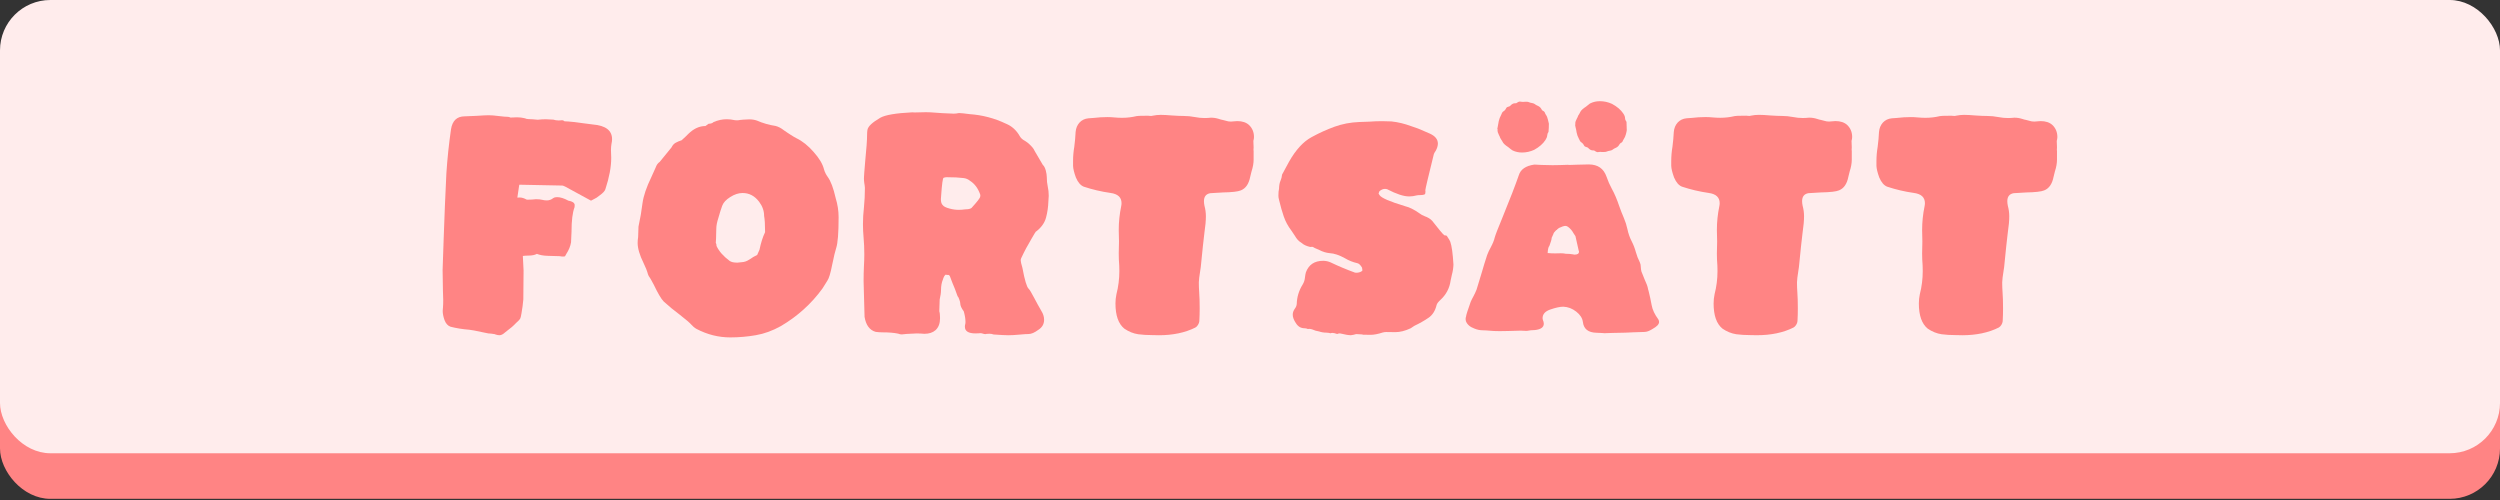 <?xml version="1.0" encoding="UTF-8" standalone="no"?>
<!-- Created with Inkscape (http://www.inkscape.org/) -->

<svg
   width="525"
   height="105"
   viewBox="0 0 138.906 27.781"
   version="1.1"
   id="svg5"
   xml:space="preserve"
   inkscape:version="1.2 (dc2aedaf03, 2022-05-15)"
   sodipodi:docname="fortsätt1.svg"
   inkscape:export-filename="spela1.png"
   inkscape:export-xdpi="96"
   inkscape:export-ydpi="96"
   xmlns:inkscape="http://www.inkscape.org/namespaces/inkscape"
   xmlns:sodipodi="http://sodipodi.sourceforge.net/DTD/sodipodi-0.dtd"
   xmlns="http://www.w3.org/2000/svg"
   xmlns:svg="http://www.w3.org/2000/svg"><rect x="0" y="0" width="138.906" height="27.781" fill="#333333" stroke="none"/><sodipodi:namedview
     id="namedview7"
     pagecolor="#ffffff"
     bordercolor="#000000"
     borderopacity="0.25"
     inkscape:showpageshadow="2"
     inkscape:pageopacity="0.0"
     inkscape:pagecheckerboard="0"
     inkscape:deskcolor="#d1d1d1"
     inkscape:document-units="mm"
     showgrid="false"
     showguides="false"
     inkscape:zoom="1.9855336"
     inkscape:cx="244.26683"
     inkscape:cy="23.167576"
     inkscape:window-width="1920"
     inkscape:window-height="986"
     inkscape:window-x="-11"
     inkscape:window-y="-11"
     inkscape:window-maximized="1"
     inkscape:current-layer="layer1" /><defs
     id="defs2" /><g
     inkscape:label="Lager 1"
     inkscape:groupmode="layer"
     id="layer1"><rect
       style="fill:#ff8484;fill-opacity:1;stroke:none;stroke-width:2.2;stroke-linejoin:bevel"
       id="rect184"
       width="138.906"
       height="17.455"
       x="-1.1546319e-14"
       y="10.261"
       ry="2.798"
       rx="2.798" /><rect
       style="fill:#ffecec;fill-opacity:1;stroke:none;stroke-width:2.642;stroke-linejoin:bevel"
       id="rect5848"
       width="138.906"
       height="25.184"
       x="-2.1316282e-14"
       y="-3.1789145e-07"
       ry="2.798"
       rx="2.798" /><g
       aria-label="FORTSÄTT"
       id="text290"
       style="font-size:13.854px;font-family:'Source Sans Pro';-inkscape-font-specification:'Source Sans Pro';fill:#ff8484;stroke-width:0.353;stroke-linejoin:bevel"><path
         d="m 27.75,18.626 q -0.101,0 -0.237,-0.047 -0.02,-0.02 -0.081,-0.02 -0.054,0 -0.129,-0.02 -0.074,-0.014 -0.176,-0.014 -0.264,-0.047 -0.785,-0.162 l -0.264,-0.041 q -0.582,-0.047 -1.048,-0.169 -0.223,-0.081 -0.331,-0.365 -0.101,-0.284 -0.101,-0.514 0,-0.095 0.014,-0.183 0.014,-0.149 0.014,-0.419 -0.014,-0.176 -0.034,-1.671 0,-0.142 0.061,-1.786 0.061,-1.799 0.149,-3.592 0.081,-1.224 0.257,-2.442 0.115,-0.717 0.764,-0.717 0.156,0 0.649,-0.027 0.501,-0.034 0.683,-0.034 0.21,0 0.575,0.047 0.325,0.041 0.487,0.041 0.074,0 0.142,0.041 0.183,-0.014 0.365,-0.014 0.223,0 0.44,0.054 0.088,0.047 0.23,0.047 0.149,0 0.487,0.034 0.216,-0.027 0.433,-0.027 l 0.426,0.02 q 0.142,0.047 0.304,0.047 0.081,0 0.129,-0.007 0.047,-0.007 0.054,-0.007 0.074,0 0.142,0.061 0.298,0 1.306,0.142 0.135,0.014 0.264,0.034 1.069,0.088 1.069,0.818 0,0.122 -0.034,0.264 -0.027,0.169 -0.027,0.345 0,0.101 0.007,0.21 0.007,0.108 0.007,0.223 0,0.751 -0.325,1.738 -0.047,0.149 -0.311,0.338 -0.176,0.149 -0.345,0.223 l -0.142,0.074 -1.441,-0.785 q -0.014,0 -0.02,-0.007 -0.061,-0.034 -0.129,-0.047 l -2.395,-0.047 -0.02,0.122 q -0.041,0.331 -0.088,0.595 l 0.135,-0.007 q 0.169,0 0.392,0.122 0.298,0 0.507,-0.027 0.216,0 0.345,0.034 0.129,0.034 0.257,0.034 0.196,0 0.359,-0.129 0.081,-0.054 0.21,-0.054 0.271,0 0.629,0.196 0.325,0.054 0.352,0.23 0,0.095 -0.007,0.129 -0.169,0.44 -0.169,1.366 -0.007,0.291 -0.027,0.589 -0.054,0.325 -0.257,0.636 l -0.074,0.135 q -0.014,0.02 -0.115,0.02 -0.095,0 -0.176,-0.02 -0.46,-0.007 -0.676,-0.02 -0.338,-0.007 -0.602,-0.108 -0.169,0.095 -0.474,0.095 -0.142,0 -0.304,0.02 l 0.041,0.812 q -0.007,0.149 -0.007,0.731 0,0.582 -0.007,0.873 -0.034,0.386 -0.101,0.764 -0.02,0.101 -0.041,0.21 -0.02,0.101 -0.095,0.176 -0.074,0.068 -0.156,0.149 -0.237,0.25 -0.521,0.453 -0.054,0.034 -0.101,0.081 -0.169,0.156 -0.311,0.156 z"
         style="font-family:Kaph;-inkscape-font-specification:Kaph"
         id="path237" /><path
         d="m 40.582,18.747 q -0.988,0 -1.887,-0.474 -0.156,-0.088 -0.284,-0.237 -0.129,-0.149 -0.649,-0.555 -0.467,-0.345 -0.893,-0.737 -0.21,-0.223 -0.541,-0.92 -0.223,-0.419 -0.25,-0.44 -0.027,-0.02 -0.074,-0.142 -0.074,-0.277 -0.244,-0.622 -0.331,-0.67 -0.331,-1.123 0,-0.156 0.027,-0.325 l 0.02,-0.582 q 0.142,-0.643 0.223,-1.299 0.081,-0.602 0.487,-1.441 0.129,-0.271 0.244,-0.541 0.074,-0.216 0.223,-0.311 l 0.656,-0.805 q 0.088,-0.183 0.237,-0.264 0.149,-0.081 0.325,-0.135 0.244,-0.216 0.372,-0.352 0.446,-0.44 0.954,-0.44 L 39.372,6.876 q 0.183,0 0.277,-0.095 0.365,-0.156 0.731,-0.156 0.223,0 0.453,0.054 l 0.115,0.007 q 0.081,0 0.169,-0.02 0.115,-0.02 0.521,-0.034 0.223,0 0.419,0.068 0.494,0.216 1.035,0.298 0.237,0.061 0.467,0.244 0.095,0.068 0.189,0.129 0.095,0.061 0.176,0.115 0.162,0.108 0.331,0.196 0.494,0.237 0.954,0.764 0.467,0.521 0.575,0.967 0.061,0.216 0.203,0.413 0.257,0.345 0.446,1.184 0.162,0.534 0.162,1.055 0,1.319 -0.135,1.718 -0.081,0.237 -0.223,0.933 -0.135,0.697 -0.271,0.886 -0.068,0.101 -0.122,0.196 -0.068,0.122 -0.149,0.237 -0.927,1.272 -2.307,2.083 -0.69,0.386 -1.393,0.507 -0.704,0.122 -1.414,0.122 z m 0.379,-4.153 0.257,-0.027 q 0.21,-0.007 0.433,-0.156 0.223,-0.156 0.419,-0.244 l 0.129,-0.291 q 0.122,-0.589 0.311,-0.974 0,-0.616 -0.054,-0.906 0,-0.419 -0.277,-0.785 -0.365,-0.487 -0.92,-0.487 -0.331,0 -0.683,0.223 -0.345,0.216 -0.446,0.48 -0.088,0.23 -0.216,0.683 -0.115,0.352 -0.115,0.609 0,0.25 -0.014,0.555 -0.014,0.135 -0.014,0.216 0.041,0.061 0.041,0.176 0.203,0.44 0.731,0.832 0.135,0.095 0.419,0.095 z"
         style="font-family:Kaph;-inkscape-font-specification:Kaph"
         id="path239" /><path
         d="m 55.999,18.626 q -0.216,0 -0.791,-0.041 -0.108,-0.041 -0.237,-0.041 -0.081,0 -0.142,0.007 -0.054,0.014 -0.081,0.014 -0.061,0 -0.135,-0.027 -0.074,-0.027 -0.149,-0.027 l -0.061,0.007 -0.203,0.007 q -0.589,0 -0.589,-0.372 0,-0.081 0.027,-0.176 l 0.007,-0.081 q 0,-0.257 -0.095,-0.595 -0.196,-0.264 -0.196,-0.446 0,-0.074 -0.054,-0.216 -0.047,-0.142 -0.095,-0.183 -0.081,-0.237 -0.149,-0.406 -0.142,-0.331 -0.257,-0.649 -0.034,-0.129 -0.129,-0.129 l -0.041,0.007 -0.074,-0.02 -0.02,0.007 q -0.088,0.068 -0.142,0.257 -0.108,0.257 -0.108,0.589 0,0.216 -0.074,0.528 -0.014,0.25 -0.014,0.433 l -0.007,0.216 q 0.034,0.115 0.034,0.23 l 0.007,0.162 q 0,0.433 -0.25,0.663 -0.23,0.203 -0.622,0.203 -0.095,0 -0.203,-0.014 -0.101,-0.007 -0.216,-0.007 -0.149,0 -0.291,0.014 -0.142,0.014 -0.277,0.014 l -0.264,0.027 q -0.108,0 -0.196,-0.041 -0.338,-0.074 -0.873,-0.074 -0.196,0 -0.386,-0.027 -0.501,-0.142 -0.616,-0.832 l -0.054,-1.982 q 0,-0.426 0.02,-0.852 0.02,-0.325 0.02,-0.656 0,-0.46 -0.041,-0.927 -0.034,-0.365 -0.034,-0.731 0,-0.467 0.054,-0.927 0.054,-0.541 0.054,-1.089 -0.007,-0.135 -0.034,-0.271 -0.02,-0.135 -0.02,-0.271 0,-0.122 0.074,-0.981 0.101,-1.001 0.101,-1.414 0,-0.162 0.02,-0.291 0.047,-0.284 0.71,-0.67 0.413,-0.237 1.779,-0.304 l 0.142,0.007 q 0.386,-0.014 0.616,-0.014 0.176,0 0.257,0.007 0.643,0.054 1.292,0.074 0.122,0 0.244,-0.027 l 0.054,-0.007 q 0.135,0 0.589,0.061 1.055,0.074 2.009,0.528 0.501,0.203 0.785,0.717 0.088,0.142 0.271,0.237 0.162,0.101 0.25,0.189 0.237,0.223 0.284,0.359 l 0.46,0.785 q 0.115,0.108 0.169,0.325 0.054,0.21 0.054,0.352 0,0.291 0.054,0.534 0.054,0.237 0.054,0.514 l -0.02,0.311 q -0.014,0.46 -0.129,0.893 -0.115,0.433 -0.528,0.758 -0.014,0.014 -0.041,0.027 -0.02,0.014 -0.237,0.392 -0.318,0.528 -0.575,1.082 -0.027,0.054 -0.027,0.122 0,0.095 0.095,0.419 0.189,1.015 0.345,1.157 0.081,0.074 0.304,0.501 0.223,0.426 0.406,0.737 0.149,0.237 0.149,0.487 0,0.359 -0.325,0.561 -0.311,0.23 -0.534,0.23 -0.169,0 -0.521,0.034 -0.352,0.034 -0.636,0.034 z M 53.286,11.658 q 0.162,0 0.345,-0.027 0.244,0 0.345,-0.074 0.48,-0.521 0.487,-0.636 l 0.007,-0.061 q 0,-0.047 -0.02,-0.088 -0.176,-0.48 -0.541,-0.717 -0.156,-0.135 -0.372,-0.162 -0.359,-0.047 -0.927,-0.047 -0.108,0 -0.183,0.034 -0.068,0.027 -0.135,0.988 -0.014,0.108 -0.014,0.196 0,0.244 0.108,0.338 0.074,0.108 0.386,0.189 0.244,0.068 0.514,0.068 z"
         style="font-family:Kaph;-inkscape-font-specification:Kaph"
         id="path241" /><path
         d="m 64.38,18.626 q -0.169,-0.007 -0.359,-0.007 -0.419,0 -0.778,-0.047 -0.406,-0.061 -0.771,-0.311 -0.494,-0.399 -0.494,-1.4 0,-0.257 0.054,-0.514 0.162,-0.629 0.162,-1.285 l -0.007,-0.311 q -0.027,-0.331 -0.027,-0.663 l 0.014,-0.663 -0.014,-0.649 q 0,-0.656 0.135,-1.312 0.02,-0.095 0.02,-0.176 0,-0.487 -0.616,-0.568 -0.758,-0.108 -1.475,-0.345 -0.271,-0.101 -0.446,-0.514 -0.149,-0.413 -0.156,-0.643 0,-0.23 0,-0.271 0,-0.392 0.068,-0.791 0.054,-0.413 0.074,-0.825 0.027,-0.311 0.216,-0.521 0.196,-0.21 0.501,-0.237 l 0.277,-0.02 q 0.386,-0.047 0.778,-0.047 0.189,0 0.392,0.02 0.21,0.02 0.419,0.02 0.406,0 0.805,-0.095 0.081,-0.014 0.156,-0.014 l 0.48,-0.007 q 0.027,0 0.068,0.007 0.047,0.007 0.122,0.007 0.034,0 0.061,-0.014 0.23,-0.047 0.453,-0.047 0.25,0 0.636,0.034 0.392,0.027 0.643,0.027 0.311,0 0.622,0.061 0.271,0.054 0.541,0.054 0.162,0 0.352,-0.02 0.223,0 0.433,0.068 0.115,0.041 0.23,0.061 0.081,0.014 0.156,0.041 0.142,0.047 0.284,0.047 l 0.352,-0.027 q 0.419,0 0.656,0.216 0.277,0.264 0.277,0.67 0,0.095 -0.034,0.216 l 0.014,0.365 -0.007,0.129 q 0,0.047 0.007,0.068 v 0.487 q 0,0.291 -0.115,0.643 l -0.074,0.298 q -0.115,0.595 -0.521,0.758 -0.237,0.101 -1.008,0.115 -0.345,0.014 -0.69,0.041 -0.352,0.061 -0.352,0.446 0,0.108 0.027,0.244 0.081,0.298 0.081,0.595 0,0.365 -0.081,0.906 -0.068,0.528 -0.203,1.908 -0.02,0.162 -0.047,0.318 -0.047,0.271 -0.061,0.534 0,0.284 0.02,0.561 0.027,0.365 0.027,0.906 0,0.352 -0.02,0.697 -0.007,0.095 -0.074,0.203 -0.061,0.101 -0.149,0.149 -0.852,0.426 -2.036,0.426 z"
         style="font-family:Kaph;-inkscape-font-specification:Kaph"
         id="path243" /><path
         d="m 75.068,18.626 q -0.203,0 -0.582,-0.095 l -0.047,-0.007 q -0.068,0 -0.142,0.034 -0.176,-0.061 -0.257,-0.061 -0.061,0 -0.115,0.02 -0.122,-0.034 -0.23,-0.034 -0.21,0 -0.406,-0.068 l -0.189,-0.041 q -0.23,-0.101 -0.352,-0.101 l -0.081,0.007 q -0.095,-0.041 -0.183,-0.041 -0.304,0 -0.48,-0.284 -0.176,-0.257 -0.176,-0.474 0,-0.169 0.122,-0.338 0.088,-0.115 0.101,-0.257 0.014,-0.575 0.331,-1.082 0.108,-0.176 0.129,-0.413 0.014,-0.129 0.047,-0.257 0.237,-0.643 0.961,-0.643 0.21,0 0.413,0.088 0.663,0.318 1.353,0.568 0.027,0.007 0.068,0.007 0.203,0 0.331,-0.101 0.014,-0.014 0.014,-0.047 0,-0.047 -0.02,-0.135 -0.135,-0.23 -0.271,-0.25 -0.359,-0.081 -0.676,-0.271 -0.474,-0.264 -0.852,-0.284 -0.291,-0.027 -0.575,-0.176 -0.122,-0.061 -0.25,-0.108 -0.108,-0.068 -0.142,-0.068 l -0.115,0.007 q -0.311,-0.068 -0.487,-0.23 -0.216,-0.122 -0.365,-0.392 -0.095,-0.156 -0.196,-0.291 -0.277,-0.365 -0.419,-0.778 -0.142,-0.413 -0.257,-0.9 -0.041,-0.149 -0.041,-0.25 0,-0.264 0.034,-0.386 0.007,-0.284 0.081,-0.446 0.074,-0.169 0.088,-0.345 0.156,-0.304 0.392,-0.724 0.561,-0.988 1.251,-1.36 0.616,-0.338 1.265,-0.575 0.656,-0.237 1.38,-0.264 l 0.561,-0.02 q 0.359,-0.027 0.717,-0.027 0.257,0 0.514,0.014 0.548,0.061 1.076,0.257 0.413,0.129 0.758,0.291 l 0.298,0.129 q 0.446,0.203 0.446,0.555 0,0.176 -0.115,0.392 -0.074,0.101 -0.108,0.189 -0.474,1.914 -0.474,2.009 l 0.007,0.074 q 0,0.129 -0.041,0.156 -0.081,0.041 -0.23,0.041 -0.129,0 -0.203,0.014 -0.223,0.061 -0.433,0.061 -0.453,0 -1.218,-0.399 -0.061,-0.02 -0.129,-0.02 -0.149,0 -0.304,0.129 l -0.047,0.129 0.054,0.088 q 0.142,0.23 1.421,0.616 0.352,0.081 0.791,0.392 0.142,0.108 0.291,0.162 0.284,0.101 0.426,0.264 0.541,0.697 0.67,0.798 0.074,0 0.135,0.027 0.189,0.284 0.196,0.331 0.122,0.345 0.176,1.265 -0.007,0.284 -0.088,0.575 -0.041,0.156 -0.068,0.311 -0.088,0.643 -0.568,1.082 -0.176,0.162 -0.21,0.277 -0.115,0.487 -0.453,0.717 -0.331,0.23 -0.785,0.446 l -0.203,0.135 q -0.46,0.216 -0.852,0.216 l -0.501,-0.007 q -0.108,0 -0.203,0.027 -0.399,0.129 -0.67,0.129 l -0.419,-0.007 q -0.054,-0.02 -0.115,-0.02 -0.061,0 -0.271,-0.014 -0.149,0.047 -0.284,0.061 z"
         style="font-family:Kaph;-inkscape-font-specification:Kaph"
         id="path245" /><path
         d="m 89.199,18.517 q -0.088,0 -0.189,-0.014 -0.142,-0.014 -0.304,-0.014 -0.69,-0.014 -0.758,-0.602 -0.041,-0.318 -0.372,-0.575 -0.331,-0.257 -0.717,-0.271 -0.271,0 -0.737,0.162 -0.413,0.149 -0.413,0.48 0,0.041 0.014,0.081 0.054,0.129 0.054,0.223 0,0.298 -0.494,0.352 -0.216,0 -0.453,0.047 -0.176,-0.014 -0.345,-0.014 -0.271,0 -0.717,0.02 l -0.44,0.007 q -0.237,0 -0.325,-0.007 -0.501,-0.041 -0.636,-0.041 -0.216,0 -0.446,-0.095 -0.372,-0.135 -0.474,-0.419 -0.014,-0.054 -0.014,-0.108 0,-0.074 0.027,-0.149 0,-0.095 0.257,-0.812 0.068,-0.156 0.149,-0.298 0.101,-0.189 0.176,-0.379 0.149,-0.467 0.284,-0.933 0.142,-0.494 0.304,-0.988 0.081,-0.216 0.196,-0.419 0.176,-0.331 0.223,-0.548 0.047,-0.189 0.453,-1.17 0.582,-1.421 0.886,-2.293 0.149,-0.494 0.866,-0.595 0.122,0 0.392,0.02 l 0.622,0.014 0.399,-0.007 q 0.129,0 0.237,-0.007 0.115,-0.007 0.183,-0.007 l 0.135,0.007 q 0.088,0 0.44,-0.014 0.352,-0.014 0.616,-0.014 0.751,0 0.988,0.69 0.115,0.338 0.291,0.663 0.223,0.399 0.413,0.967 0.115,0.331 0.257,0.656 0.129,0.304 0.196,0.616 0.074,0.359 0.23,0.663 0.156,0.304 0.237,0.609 0.081,0.298 0.223,0.575 0.054,0.115 0.054,0.257 0.007,0.142 0.034,0.25 0.081,0.223 0.176,0.44 0.149,0.318 0.183,0.487 0.007,0.061 0.041,0.162 0.101,0.406 0.169,0.785 0.068,0.379 0.372,0.791 0.041,0.074 0.041,0.142 0,0.189 -0.359,0.386 -0.264,0.169 -0.453,0.169 -0.135,0 -0.622,0.02 -0.487,0.027 -0.751,0.027 -0.223,0 -0.359,0.007 -0.257,0.014 -0.44,0.014 z m -1.711,-4.37 q 0.244,0 0.244,-0.162 0,-0.041 -0.014,-0.054 l -0.183,-0.812 -0.108,-0.162 q -0.115,-0.216 -0.311,-0.359 -0.074,-0.047 -0.135,-0.047 -0.122,0 -0.359,0.115 -0.047,0.047 -0.095,0.074 -0.014,0.014 -0.027,0.034 -0.014,0.014 -0.041,0.02 -0.149,0.149 -0.149,0.21 l -0.095,0.21 q 0,0.115 -0.129,0.453 -0.074,0.061 -0.095,0.392 0.21,0.02 0.413,0.02 l 0.318,-0.007 q 0.176,0 0.264,0.027 0.223,0 0.426,0.034 0.027,0.014 0.074,0.014 z M 84.423,5.645 h 0.034 q 0.061,0 0.129,0.014 0.034,0 0.068,0 0.034,-0.007 0.142,-0.007 0.054,0 0.101,0.007 0.129,0.054 0.264,0.074 0.068,0.014 0.122,0.054 0.02,0.02 0.047,0.034 0.027,0.014 0.047,0.027 l 0.088,0.041 q 0.122,0.061 0.183,0.176 0.02,0.054 0.074,0.088 0.101,0.041 0.129,0.142 0.014,0.047 0.054,0.095 0.061,0.081 0.101,0.257 0.047,0.169 0.054,0.223 0,0.25 -0.02,0.44 v 0.014 q -0.068,0.095 -0.074,0.21 -0.007,0.108 -0.101,0.25 -0.203,0.311 -0.622,0.541 -0.325,0.149 -0.676,0.149 -0.284,0 -0.521,-0.115 -0.041,-0.02 -0.081,-0.054 L 83.801,8.175 q -0.257,-0.169 -0.311,-0.291 -0.014,-0.034 -0.034,-0.061 -0.02,-0.034 -0.041,-0.061 -0.014,-0.034 -0.034,-0.061 l -0.02,-0.027 q -0.027,-0.088 -0.074,-0.169 -0.081,-0.156 -0.081,-0.264 l 0.007,-0.068 h -0.02 l 0.027,-0.142 q 0.034,-0.149 0.054,-0.298 0.041,-0.183 0.129,-0.338 0.027,-0.061 0.054,-0.122 0.034,-0.061 0.061,-0.074 0.122,-0.074 0.169,-0.189 0.02,-0.041 0.061,-0.061 0.047,-0.02 0.122,-0.041 0.034,-0.014 0.054,-0.041 0.122,-0.129 0.244,-0.129 h 0.041 q 0.054,0 0.074,-0.027 0.074,-0.054 0.142,-0.068 z m 4.329,2.807 q -0.074,-0.014 -0.142,-0.068 -0.027,-0.027 -0.074,-0.027 h -0.041 q -0.122,0 -0.244,-0.129 -0.02,-0.027 -0.061,-0.041 -0.074,-0.02 -0.115,-0.041 -0.041,-0.02 -0.061,-0.061 -0.054,-0.115 -0.169,-0.189 -0.027,-0.014 -0.061,-0.074 -0.027,-0.061 -0.061,-0.122 -0.088,-0.156 -0.122,-0.338 -0.02,-0.149 -0.061,-0.298 l -0.027,-0.142 h 0.02 l -0.007,-0.068 q 0,-0.108 0.088,-0.264 0.047,-0.081 0.074,-0.169 l 0.02,-0.027 q 0.014,-0.027 0.034,-0.054 0.02,-0.034 0.034,-0.061 0.02,-0.034 0.034,-0.068 0.061,-0.122 0.318,-0.291 l 0.162,-0.129 q 0.034,-0.034 0.081,-0.054 0.237,-0.115 0.521,-0.115 0.352,0 0.676,0.149 0.426,0.23 0.629,0.541 0.095,0.142 0.095,0.257 0.007,0.108 0.081,0.203 v 0.014 q 0.014,0.189 0.014,0.44 0,0.054 -0.047,0.23 -0.047,0.169 -0.108,0.25 -0.034,0.047 -0.054,0.095 -0.027,0.101 -0.122,0.142 -0.054,0.034 -0.081,0.088 -0.061,0.115 -0.183,0.176 l -0.088,0.041 q -0.02,0.014 -0.047,0.027 -0.02,0.014 -0.047,0.034 -0.054,0.041 -0.115,0.054 -0.142,0.02 -0.271,0.074 -0.047,0.007 -0.101,0.007 -0.108,0 -0.142,0 -0.034,-0.007 -0.068,-0.007 -0.068,0.014 -0.129,0.014 z"
         style="font-family:Kaph;-inkscape-font-specification:Kaph"
         id="path247" /><path
         d="m 97.614,18.626 q -0.169,-0.007 -0.359,-0.007 -0.419,0 -0.778,-0.047 -0.406,-0.061 -0.771,-0.311 -0.494,-0.399 -0.494,-1.4 0,-0.257 0.054,-0.514 0.162,-0.629 0.162,-1.285 l -0.007,-0.311 q -0.027,-0.331 -0.027,-0.663 l 0.014,-0.663 -0.014,-0.649 q 0,-0.656 0.135,-1.312 0.02,-0.095 0.02,-0.176 0,-0.487 -0.616,-0.568 Q 94.177,10.61 93.46,10.373 93.19,10.272 93.014,9.859 92.865,9.446 92.858,9.216 q 0,-0.23 0,-0.271 0,-0.392 0.068,-0.791 0.054,-0.413 0.074,-0.825 0.027,-0.311 0.216,-0.521 0.196,-0.21 0.501,-0.237 l 0.277,-0.02 q 0.386,-0.047 0.778,-0.047 0.189,0 0.392,0.02 0.21,0.02 0.419,0.02 0.406,0 0.805,-0.095 0.081,-0.014 0.156,-0.014 l 0.48,-0.007 q 0.027,0 0.068,0.007 0.047,0.007 0.122,0.007 0.034,0 0.061,-0.014 0.23,-0.047 0.453,-0.047 0.25,0 0.636,0.034 0.392,0.027 0.643,0.027 0.311,0 0.622,0.061 0.271,0.054 0.541,0.054 0.162,0 0.352,-0.02 0.223,0 0.433,0.068 0.115,0.041 0.23,0.061 0.081,0.014 0.156,0.041 0.142,0.047 0.284,0.047 l 0.352,-0.027 q 0.419,0 0.656,0.216 0.277,0.264 0.277,0.67 0,0.095 -0.034,0.216 l 0.013,0.365 -0.007,0.129 q 0,0.047 0.007,0.068 v 0.487 q 0,0.291 -0.115,0.643 l -0.074,0.298 q -0.115,0.595 -0.521,0.758 -0.237,0.101 -1.008,0.115 -0.345,0.014 -0.69,0.041 -0.352,0.061 -0.352,0.446 0,0.108 0.027,0.244 0.081,0.298 0.081,0.595 0,0.365 -0.081,0.906 -0.068,0.528 -0.203,1.908 -0.02,0.162 -0.047,0.318 -0.047,0.271 -0.061,0.534 0,0.284 0.02,0.561 0.027,0.365 0.027,0.906 0,0.352 -0.02,0.697 -0.007,0.095 -0.074,0.203 -0.061,0.101 -0.149,0.149 -0.852,0.426 -2.036,0.426 z"
         style="font-family:Kaph;-inkscape-font-specification:Kaph"
         id="path249" /><path
         d="m 109.018,18.626 q -0.169,-0.007 -0.359,-0.007 -0.419,0 -0.778,-0.047 -0.406,-0.061 -0.771,-0.311 -0.494,-0.399 -0.494,-1.4 0,-0.257 0.054,-0.514 0.162,-0.629 0.162,-1.285 l -0.007,-0.311 q -0.027,-0.331 -0.027,-0.663 l 0.013,-0.663 -0.013,-0.649 q 0,-0.656 0.135,-1.312 0.02,-0.095 0.02,-0.176 0,-0.487 -0.616,-0.568 -0.758,-0.108 -1.475,-0.345 -0.271,-0.101 -0.446,-0.514 -0.149,-0.413 -0.156,-0.643 0,-0.23 0,-0.271 0,-0.392 0.068,-0.791 0.054,-0.413 0.074,-0.825 0.027,-0.311 0.216,-0.521 0.196,-0.21 0.501,-0.237 l 0.277,-0.02 q 0.386,-0.047 0.778,-0.047 0.189,0 0.392,0.02 0.21,0.02 0.419,0.02 0.406,0 0.805,-0.095 0.081,-0.014 0.156,-0.014 l 0.48,-0.007 q 0.027,0 0.068,0.007 0.047,0.007 0.122,0.007 0.034,0 0.061,-0.014 0.23,-0.047 0.453,-0.047 0.25,0 0.636,0.034 0.392,0.027 0.643,0.027 0.311,0 0.622,0.061 0.271,0.054 0.541,0.054 0.162,0 0.352,-0.02 0.223,0 0.433,0.068 0.115,0.041 0.23,0.061 0.081,0.014 0.156,0.041 0.142,0.047 0.284,0.047 l 0.352,-0.027 q 0.419,0 0.656,0.216 0.277,0.264 0.277,0.67 0,0.095 -0.034,0.216 l 0.013,0.365 -0.007,0.129 q 0,0.047 0.007,0.068 v 0.487 q 0,0.291 -0.115,0.643 l -0.074,0.298 q -0.115,0.595 -0.521,0.758 -0.237,0.101 -1.008,0.115 -0.345,0.014 -0.69,0.041 -0.352,0.061 -0.352,0.446 0,0.108 0.027,0.244 0.081,0.298 0.081,0.595 0,0.365 -0.081,0.906 -0.068,0.528 -0.203,1.908 -0.02,0.162 -0.047,0.318 -0.047,0.271 -0.061,0.534 0,0.284 0.02,0.561 0.027,0.365 0.027,0.906 0,0.352 -0.02,0.697 -0.007,0.095 -0.074,0.203 -0.061,0.101 -0.149,0.149 -0.852,0.426 -2.036,0.426 z"
         style="font-family:Kaph;-inkscape-font-specification:Kaph"
         id="path251" /></g></g></svg>

